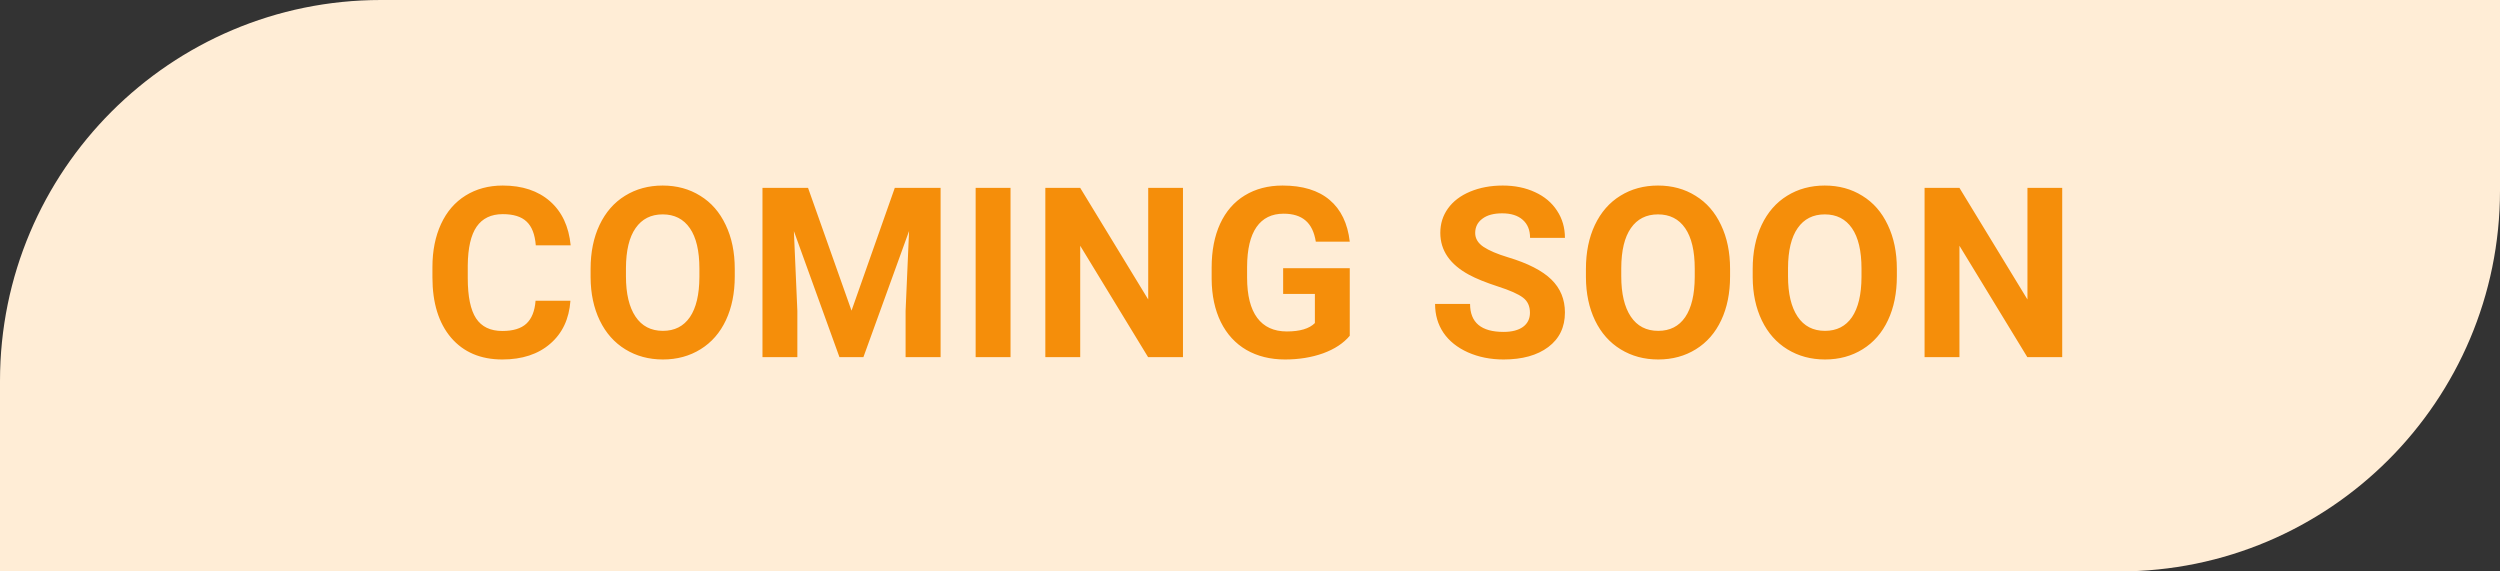 <svg width="105" height="24" viewBox="0 0 105 24" fill="none" xmlns="http://www.w3.org/2000/svg">
<rect x="0" y="0" width="105" height="24" fill="#333333" stroke="none"/>
<path d="M0 16C0 7.163 7.163 0 16 0H105V8C105 16.837 97.837 24 89 24H0V16Z" fill="#FFEDD6"/>
<path d="M23.958 12.632C23.903 13.397 23.619 13.999 23.108 14.438C22.601 14.878 21.93 15.098 21.097 15.098C20.185 15.098 19.467 14.792 18.943 14.18C18.422 13.565 18.162 12.721 18.162 11.65V11.216C18.162 10.532 18.283 9.93 18.523 9.409C18.764 8.888 19.108 8.49 19.554 8.213C20.003 7.933 20.524 7.793 21.116 7.793C21.936 7.793 22.597 8.013 23.099 8.452C23.6 8.892 23.89 9.508 23.968 10.303H22.503C22.467 9.844 22.338 9.512 22.117 9.307C21.899 9.098 21.565 8.994 21.116 8.994C20.628 8.994 20.262 9.17 20.018 9.521C19.777 9.87 19.653 10.412 19.646 11.148V11.685C19.646 12.453 19.762 13.014 19.993 13.369C20.227 13.724 20.595 13.901 21.097 13.901C21.549 13.901 21.886 13.799 22.107 13.594C22.332 13.385 22.461 13.065 22.493 12.632H23.958ZM30.86 11.606C30.86 12.306 30.736 12.92 30.489 13.447C30.241 13.975 29.887 14.382 29.424 14.668C28.965 14.954 28.438 15.098 27.842 15.098C27.253 15.098 26.727 14.956 26.265 14.673C25.803 14.39 25.445 13.986 25.191 13.462C24.937 12.935 24.808 12.329 24.805 11.646V11.294C24.805 10.594 24.93 9.979 25.181 9.448C25.435 8.914 25.791 8.506 26.25 8.223C26.713 7.936 27.24 7.793 27.832 7.793C28.425 7.793 28.951 7.936 29.41 8.223C29.872 8.506 30.228 8.914 30.479 9.448C30.733 9.979 30.86 10.592 30.86 11.289V11.606ZM29.375 11.284C29.375 10.539 29.242 9.972 28.975 9.585C28.708 9.198 28.327 9.004 27.832 9.004C27.341 9.004 26.962 9.196 26.695 9.58C26.428 9.961 26.293 10.521 26.29 11.26V11.606C26.29 12.332 26.423 12.896 26.69 13.296C26.957 13.696 27.341 13.896 27.842 13.896C28.334 13.896 28.711 13.704 28.975 13.32C29.239 12.933 29.372 12.37 29.375 11.631V11.284ZM33.938 7.891L35.764 13.047L37.581 7.891H39.505V15H38.035V13.057L38.181 9.702L36.263 15H35.257L33.343 9.707L33.489 13.057V15H32.024V7.891H33.938ZM42.442 15H40.977V7.891H42.442V15ZM49.685 15H48.22L45.369 10.322V15H43.904V7.891H45.369L48.225 12.578V7.891H49.685V15ZM56.69 14.102C56.426 14.417 56.053 14.663 55.571 14.839C55.09 15.011 54.556 15.098 53.97 15.098C53.355 15.098 52.814 14.964 52.349 14.697C51.886 14.427 51.528 14.037 51.274 13.525C51.024 13.014 50.895 12.414 50.889 11.724V11.24C50.889 10.531 51.008 9.917 51.245 9.399C51.486 8.879 51.831 8.481 52.28 8.208C52.733 7.931 53.262 7.793 53.867 7.793C54.71 7.793 55.37 7.995 55.845 8.398C56.32 8.799 56.602 9.383 56.69 10.151H55.264C55.199 9.744 55.054 9.447 54.829 9.258C54.608 9.069 54.302 8.975 53.911 8.975C53.413 8.975 53.034 9.162 52.773 9.536C52.513 9.91 52.381 10.467 52.378 11.206V11.66C52.378 12.406 52.52 12.969 52.803 13.35C53.086 13.73 53.501 13.921 54.048 13.921C54.598 13.921 54.99 13.804 55.225 13.569V12.344H53.892V11.265H56.69V14.102ZM64.258 13.135C64.258 12.858 64.16 12.646 63.965 12.5C63.769 12.35 63.418 12.194 62.91 12.031C62.402 11.865 62 11.703 61.704 11.543C60.897 11.107 60.493 10.519 60.493 9.78C60.493 9.396 60.6 9.054 60.815 8.755C61.033 8.452 61.344 8.216 61.748 8.047C62.155 7.878 62.611 7.793 63.115 7.793C63.623 7.793 64.075 7.886 64.472 8.071C64.87 8.254 65.177 8.512 65.395 8.848C65.617 9.183 65.727 9.564 65.727 9.99H64.263C64.263 9.665 64.16 9.412 63.955 9.233C63.75 9.051 63.462 8.96 63.091 8.96C62.733 8.96 62.454 9.036 62.256 9.189C62.057 9.339 61.958 9.538 61.958 9.785C61.958 10.016 62.073 10.21 62.304 10.366C62.539 10.523 62.882 10.669 63.335 10.806C64.168 11.056 64.775 11.367 65.156 11.738C65.537 12.109 65.727 12.572 65.727 13.125C65.727 13.74 65.495 14.224 65.029 14.575C64.564 14.924 63.937 15.098 63.149 15.098C62.602 15.098 62.104 14.998 61.655 14.8C61.206 14.598 60.862 14.323 60.625 13.975C60.39 13.626 60.273 13.223 60.273 12.764H61.743C61.743 13.548 62.212 13.94 63.149 13.94C63.498 13.94 63.769 13.87 63.965 13.73C64.16 13.587 64.258 13.389 64.258 13.135ZM72.663 11.606C72.663 12.306 72.54 12.92 72.292 13.447C72.045 13.975 71.69 14.382 71.228 14.668C70.769 14.954 70.241 15.098 69.646 15.098C69.056 15.098 68.531 14.956 68.069 14.673C67.606 14.39 67.248 13.986 66.994 13.462C66.74 12.935 66.612 12.329 66.609 11.646V11.294C66.609 10.594 66.734 9.979 66.985 9.448C67.239 8.914 67.595 8.506 68.054 8.223C68.516 7.936 69.043 7.793 69.636 7.793C70.228 7.793 70.754 7.936 71.213 8.223C71.675 8.506 72.032 8.914 72.282 9.448C72.536 9.979 72.663 10.592 72.663 11.289V11.606ZM71.179 11.284C71.179 10.539 71.045 9.972 70.778 9.585C70.512 9.198 70.131 9.004 69.636 9.004C69.144 9.004 68.765 9.196 68.498 9.58C68.231 9.961 68.096 10.521 68.093 11.26V11.606C68.093 12.332 68.226 12.896 68.493 13.296C68.76 13.696 69.144 13.896 69.646 13.896C70.137 13.896 70.515 13.704 70.778 13.32C71.042 12.933 71.176 12.37 71.179 11.631V11.284ZM79.668 11.606C79.668 12.306 79.544 12.92 79.296 13.447C79.049 13.975 78.694 14.382 78.232 14.668C77.773 14.954 77.246 15.098 76.65 15.098C76.061 15.098 75.535 14.956 75.073 14.673C74.611 14.39 74.252 13.986 73.999 13.462C73.745 12.935 73.616 12.329 73.613 11.646V11.294C73.613 10.594 73.738 9.979 73.989 9.448C74.243 8.914 74.599 8.506 75.058 8.223C75.52 7.936 76.048 7.793 76.64 7.793C77.233 7.793 77.758 7.936 78.217 8.223C78.68 8.506 79.036 8.914 79.287 9.448C79.541 9.979 79.668 10.592 79.668 11.289V11.606ZM78.183 11.284C78.183 10.539 78.05 9.972 77.783 9.585C77.516 9.198 77.135 9.004 76.64 9.004C76.149 9.004 75.769 9.196 75.502 9.58C75.236 9.961 75.1 10.521 75.097 11.26V11.606C75.097 12.332 75.231 12.896 75.498 13.296C75.765 13.696 76.149 13.896 76.65 13.896C77.141 13.896 77.519 13.704 77.783 13.32C78.046 12.933 78.18 12.37 78.183 11.631V11.284ZM86.613 15H85.148L82.297 10.322V15H80.832V7.891H82.297L85.153 12.578V7.891H86.613V15Z" fill="#F58E0A"/>
</svg>
